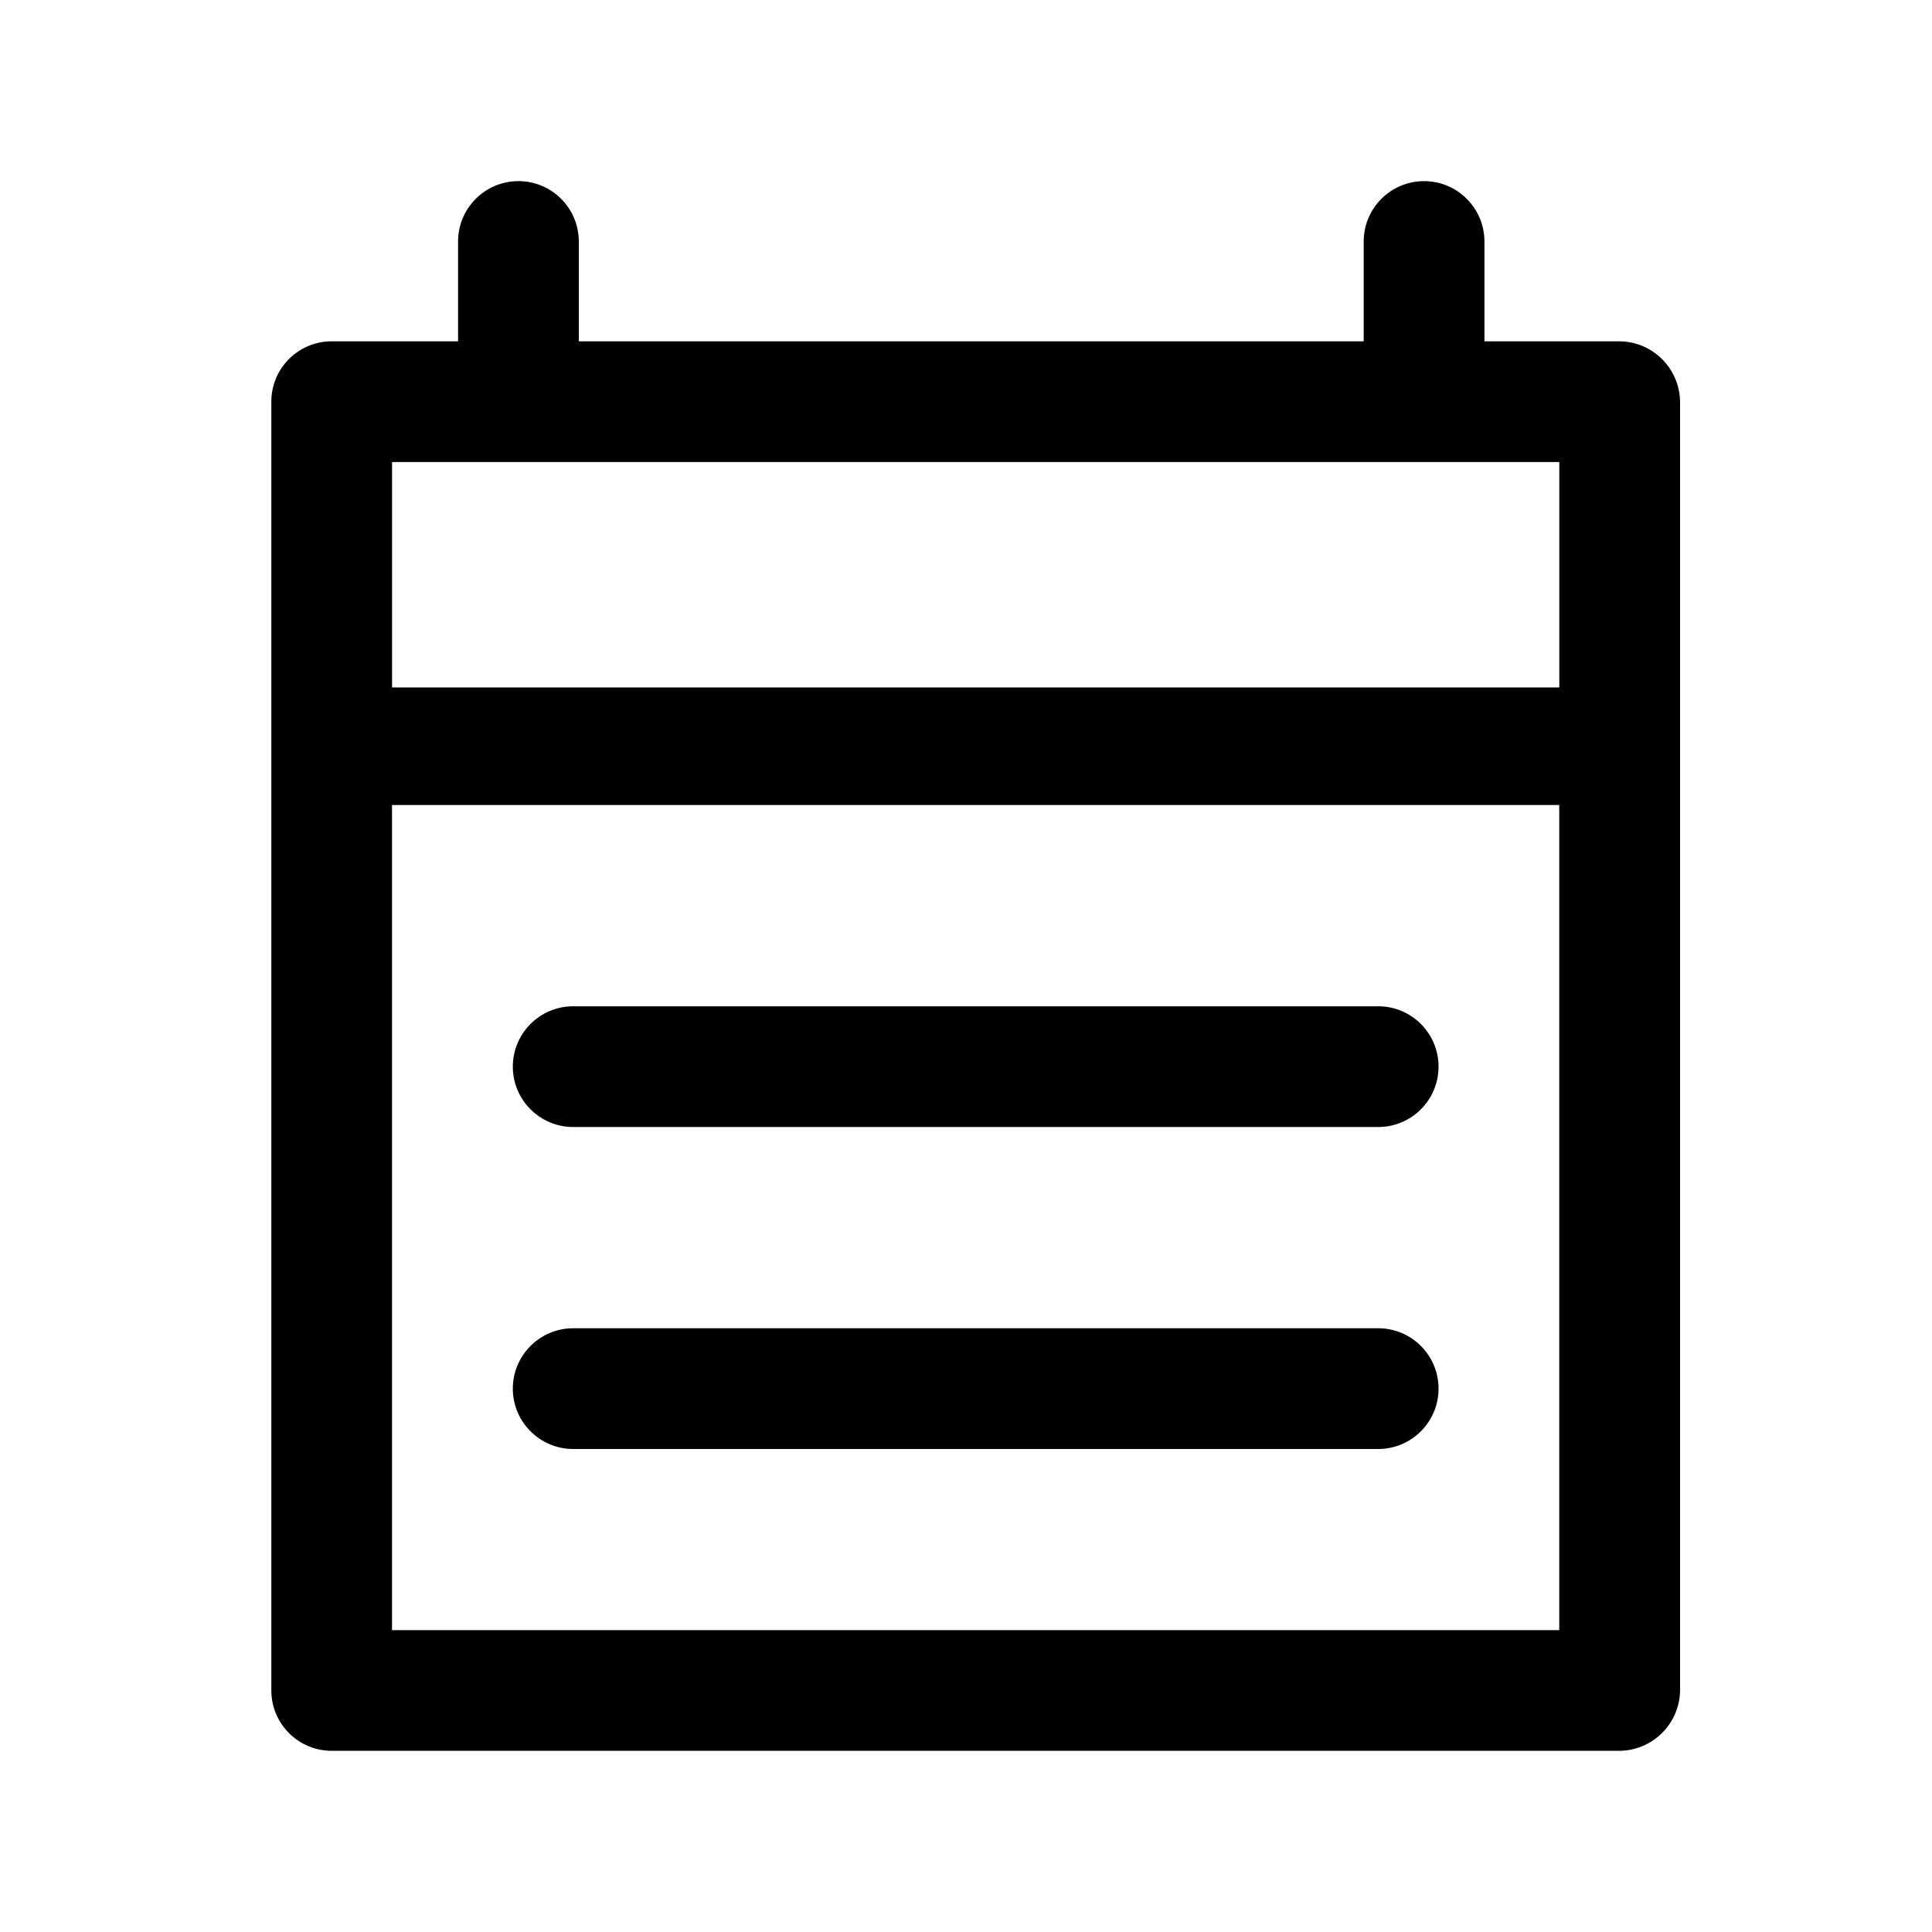 <!-- Generated by IcoMoon.io -->
<svg version="1.1" xmlns="http://www.w3.org/2000/svg" width="32" height="32" viewBox="0 0 32 32">
<title>terms-of-use</title>
<path d="M26.827 5.653h-2.24v-1.653c0-0.552-0.448-1-1-1s-1 0.448-1 1v0 1.653h-13v-1.653c0-0.552-0.448-1-1-1s-1 0.448-1 1v0 1.653h-2.093c-0 0-0 0-0 0-0.552 0-1 0.448-1 1 0 0.005 0 0.009 0 0.014v-0.001 21.333c0 0.552 0.448 1 1 1v0h21.333c0.549-0.007 0.993-0.451 1-0.999v-21.334c0-0 0-0 0-0 0-0.555-0.446-1.006-0.999-1.013h-0.001zM25.827 7.653v3.733h-19.333v-3.733zM6.493 27v-13.667h19.333v13.667zM22.827 18.667h-13.333c-0.552 0-1-0.448-1-1s0.448-1 1-1v0h13.333c0.552 0 1 0.448 1 1s-0.448 1-1 1v0zM22.827 24h-13.333c-0.552 0-1-0.448-1-1s0.448-1 1-1v0h13.333c0.552 0 1 0.448 1 1s-0.448 1-1 1v0z"></path>
</svg>
